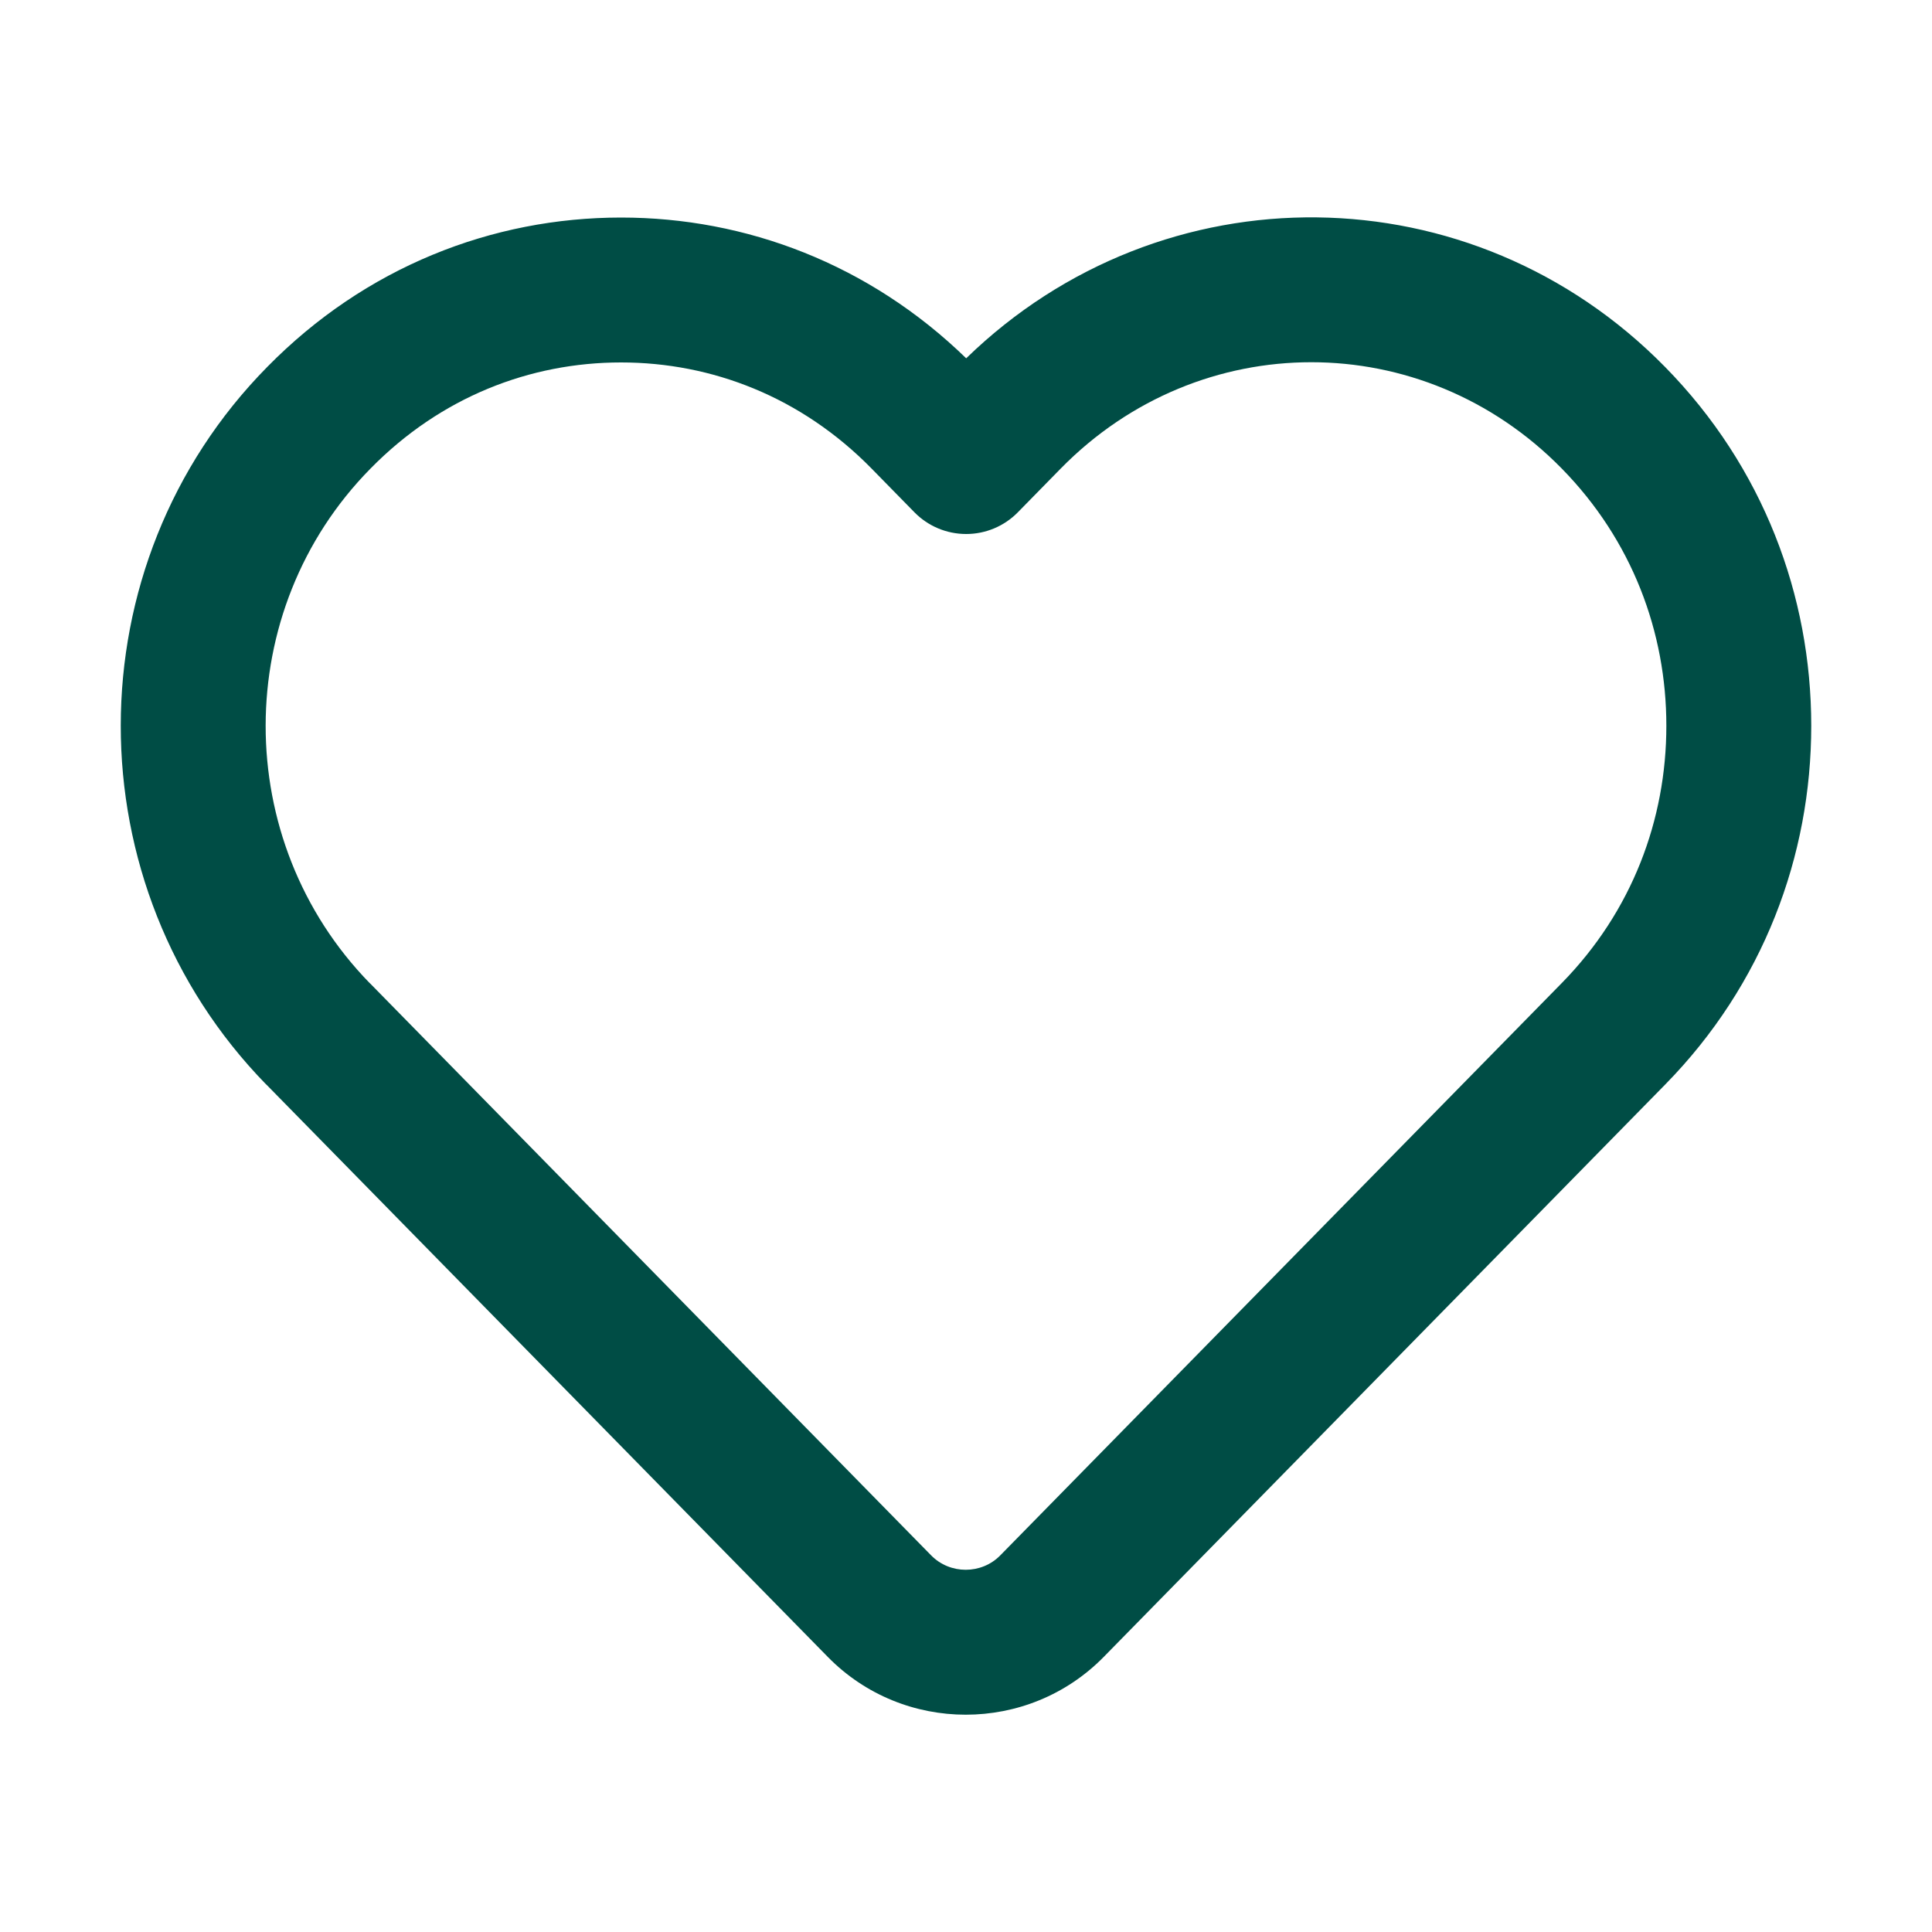 <svg width="20" height="20" viewBox="0 0 20 20" fill="none" xmlns="http://www.w3.org/2000/svg">
<path fill-rule="evenodd" clip-rule="evenodd" d="M16.167 4.85C14.728 3.383 12.42 3.383 10.981 4.85L10.537 5.303C10.396 5.447 10.203 5.528 10.002 5.528C9.8 5.528 9.607 5.447 9.466 5.303L9.022 4.85C8.296 4.11 7.371 3.752 6.429 3.752C5.487 3.752 4.562 4.11 3.836 4.85L3.835 4.851C2.391 6.316 2.388 8.702 3.828 10.178C3.828 10.178 3.828 10.178 3.829 10.178L9.639 16.101C9.834 16.3 10.16 16.3 10.355 16.101L16.167 10.177C16.894 9.436 17.25 8.486 17.25 7.513C17.25 6.541 16.894 5.591 16.167 4.85ZM10.002 3.709C12.034 1.734 15.241 1.764 17.238 3.8C18.253 4.834 18.75 6.167 18.75 7.513C18.75 8.86 18.253 10.193 17.238 11.227L11.426 17.152C10.643 17.95 9.351 17.95 8.569 17.152L2.757 11.227L2.755 11.226C0.748 9.169 0.745 5.849 2.766 3.799C3.782 2.764 5.096 2.252 6.429 2.252C7.723 2.252 8.999 2.734 10.002 3.709Z" fill="#004D45"/>
</svg>
